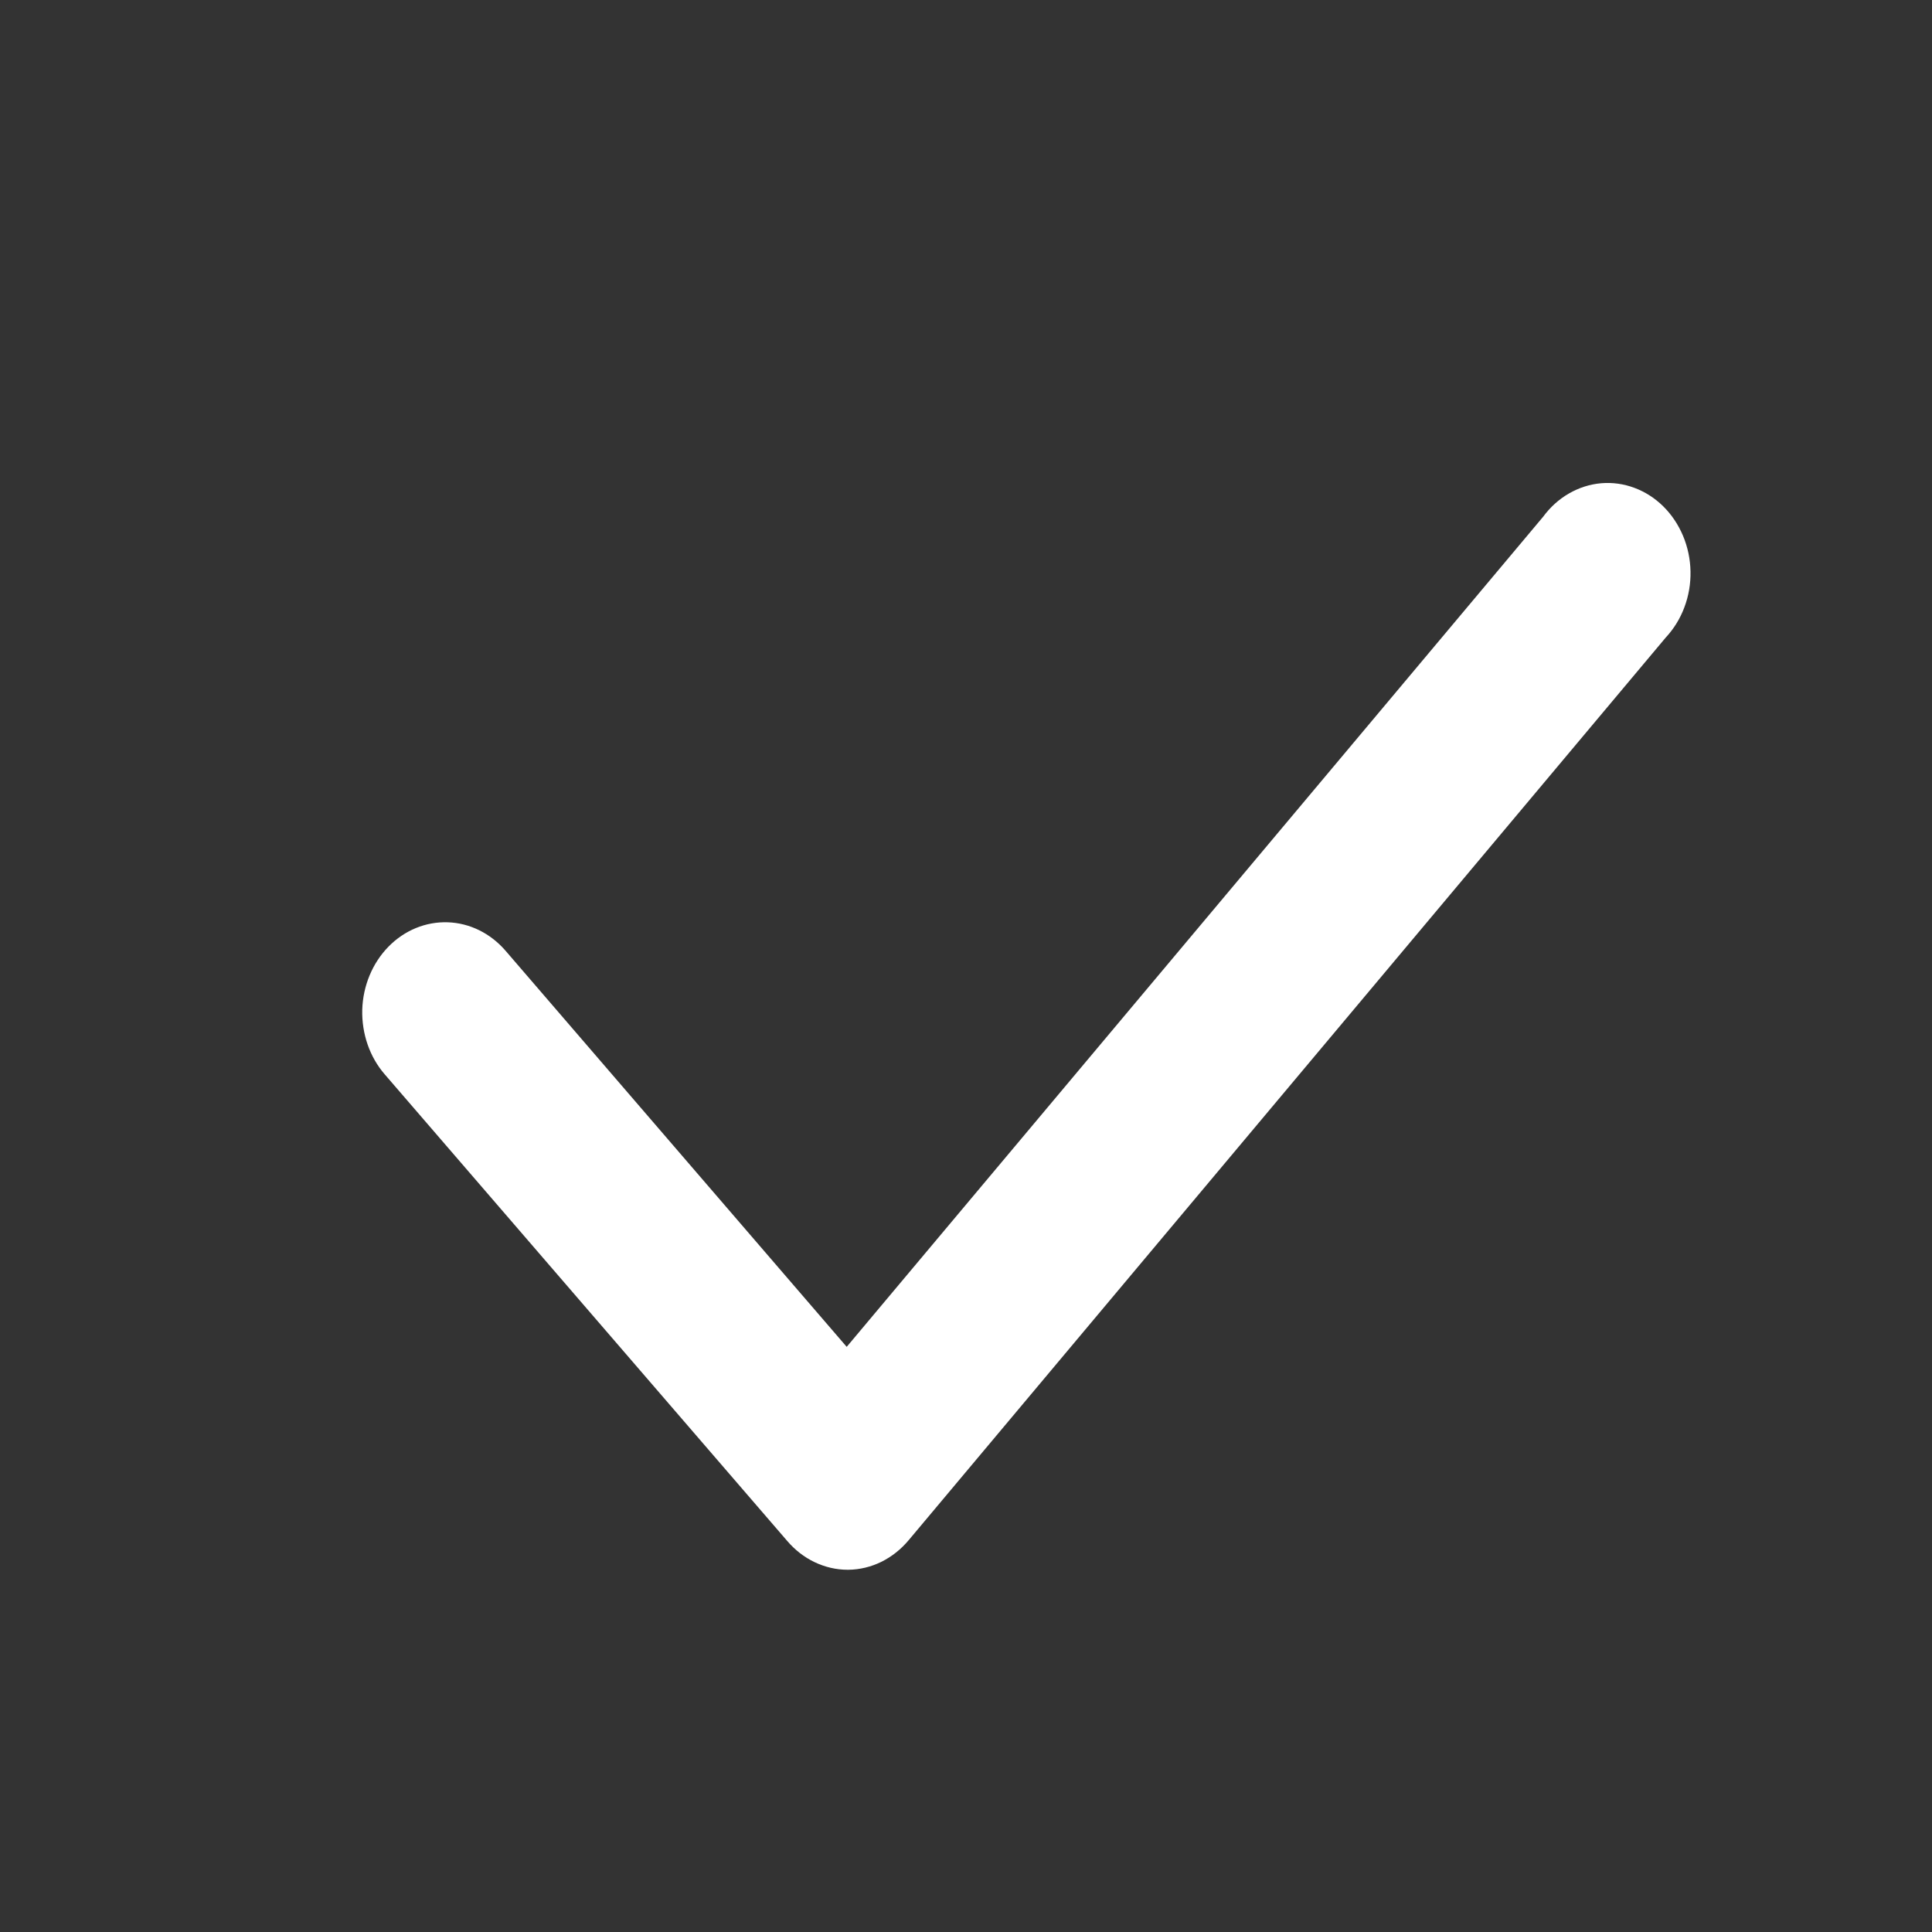 <svg width="16" height="16" viewBox="0 0 16 16" fill="none" xmlns="http://www.w3.org/2000/svg">
<rect x="0" y="0" width="16" height="16" fill="#333333" stroke="none"/>
<path d="M7.019 13C6.925 13 6.832 12.978 6.746 12.937C6.66 12.896 6.583 12.836 6.519 12.761L3.186 8.897C3.061 8.753 2.995 8.56 3 8.362C3.006 8.164 3.084 7.976 3.217 7.84C3.35 7.704 3.526 7.632 3.708 7.638C3.89 7.644 4.062 7.729 4.187 7.874L7.012 11.154L12.78 4.279C12.838 4.2 12.911 4.134 12.993 4.087C13.076 4.039 13.167 4.01 13.26 4.002C13.353 3.994 13.447 4.007 13.535 4.04C13.624 4.073 13.705 4.125 13.774 4.193C13.844 4.262 13.899 4.345 13.938 4.437C13.977 4.53 13.998 4.63 14 4.732C14.002 4.834 13.985 4.935 13.949 5.03C13.914 5.124 13.861 5.209 13.794 5.281L7.527 12.753C7.463 12.83 7.386 12.891 7.3 12.934C7.214 12.976 7.121 12.999 7.026 13H7.019Z" fill="white"/>
</svg>
